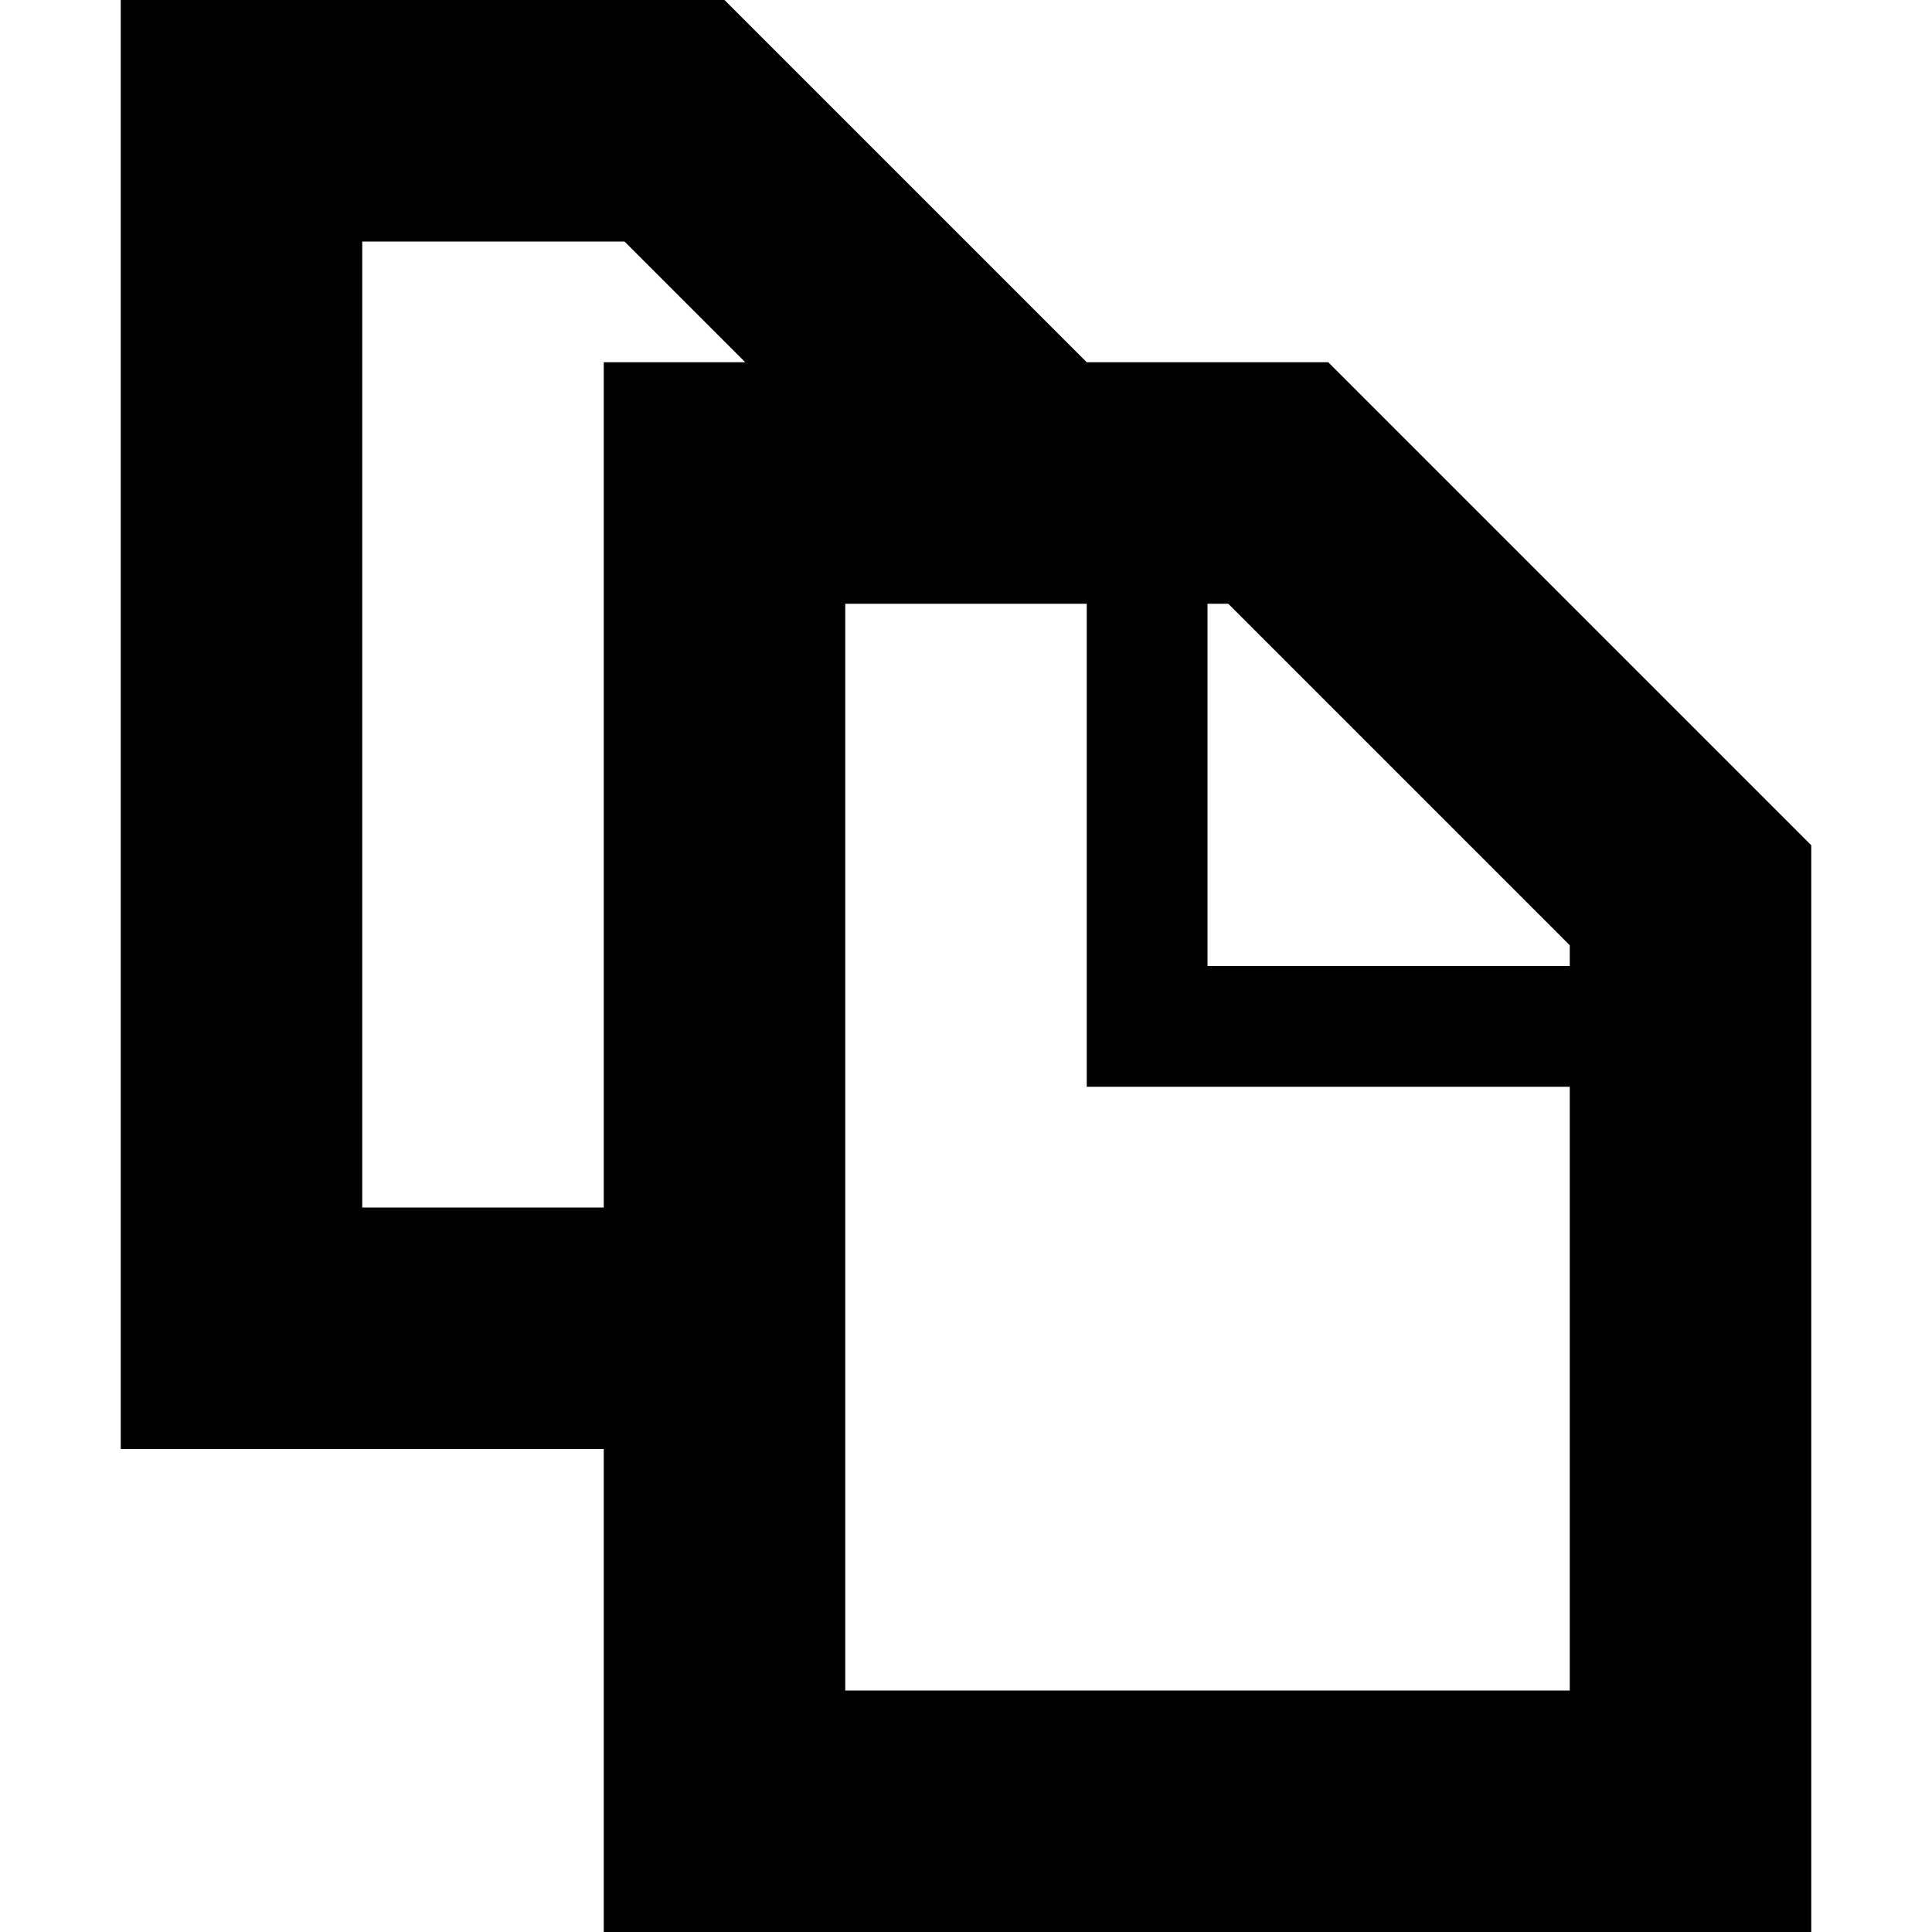 <?xml version="1.0" encoding="utf-8"?>
<!-- Generator: Adobe Illustrator 22.1.0, SVG Export Plug-In . SVG Version: 6.00 Build 0)  -->
<svg version="1.1" xmlns="http://www.w3.org/2000/svg" xmlns:xlink="http://www.w3.org/1999/xlink" x="0px" y="0px"
	 viewBox="0 0 512 512" style="enable-background:new 0 0 512 512;" xml:space="preserve">
<style type="text/css">
	.st0{fill:none;}
</style>
<g id="Livello_2">
</g>
<g id="Livello_1">
	<path d="M352,96h-64L192,0H32v384h128v128h320V288v-32v-32L352,96z M160,96v224H96V64h69.5l32,32H160z M416,448H224v-64v-64V160h64
		v128h128V448z M416,256h-96v-96h5.5l90.5,90.5V256z"/>
</g>
</svg>

